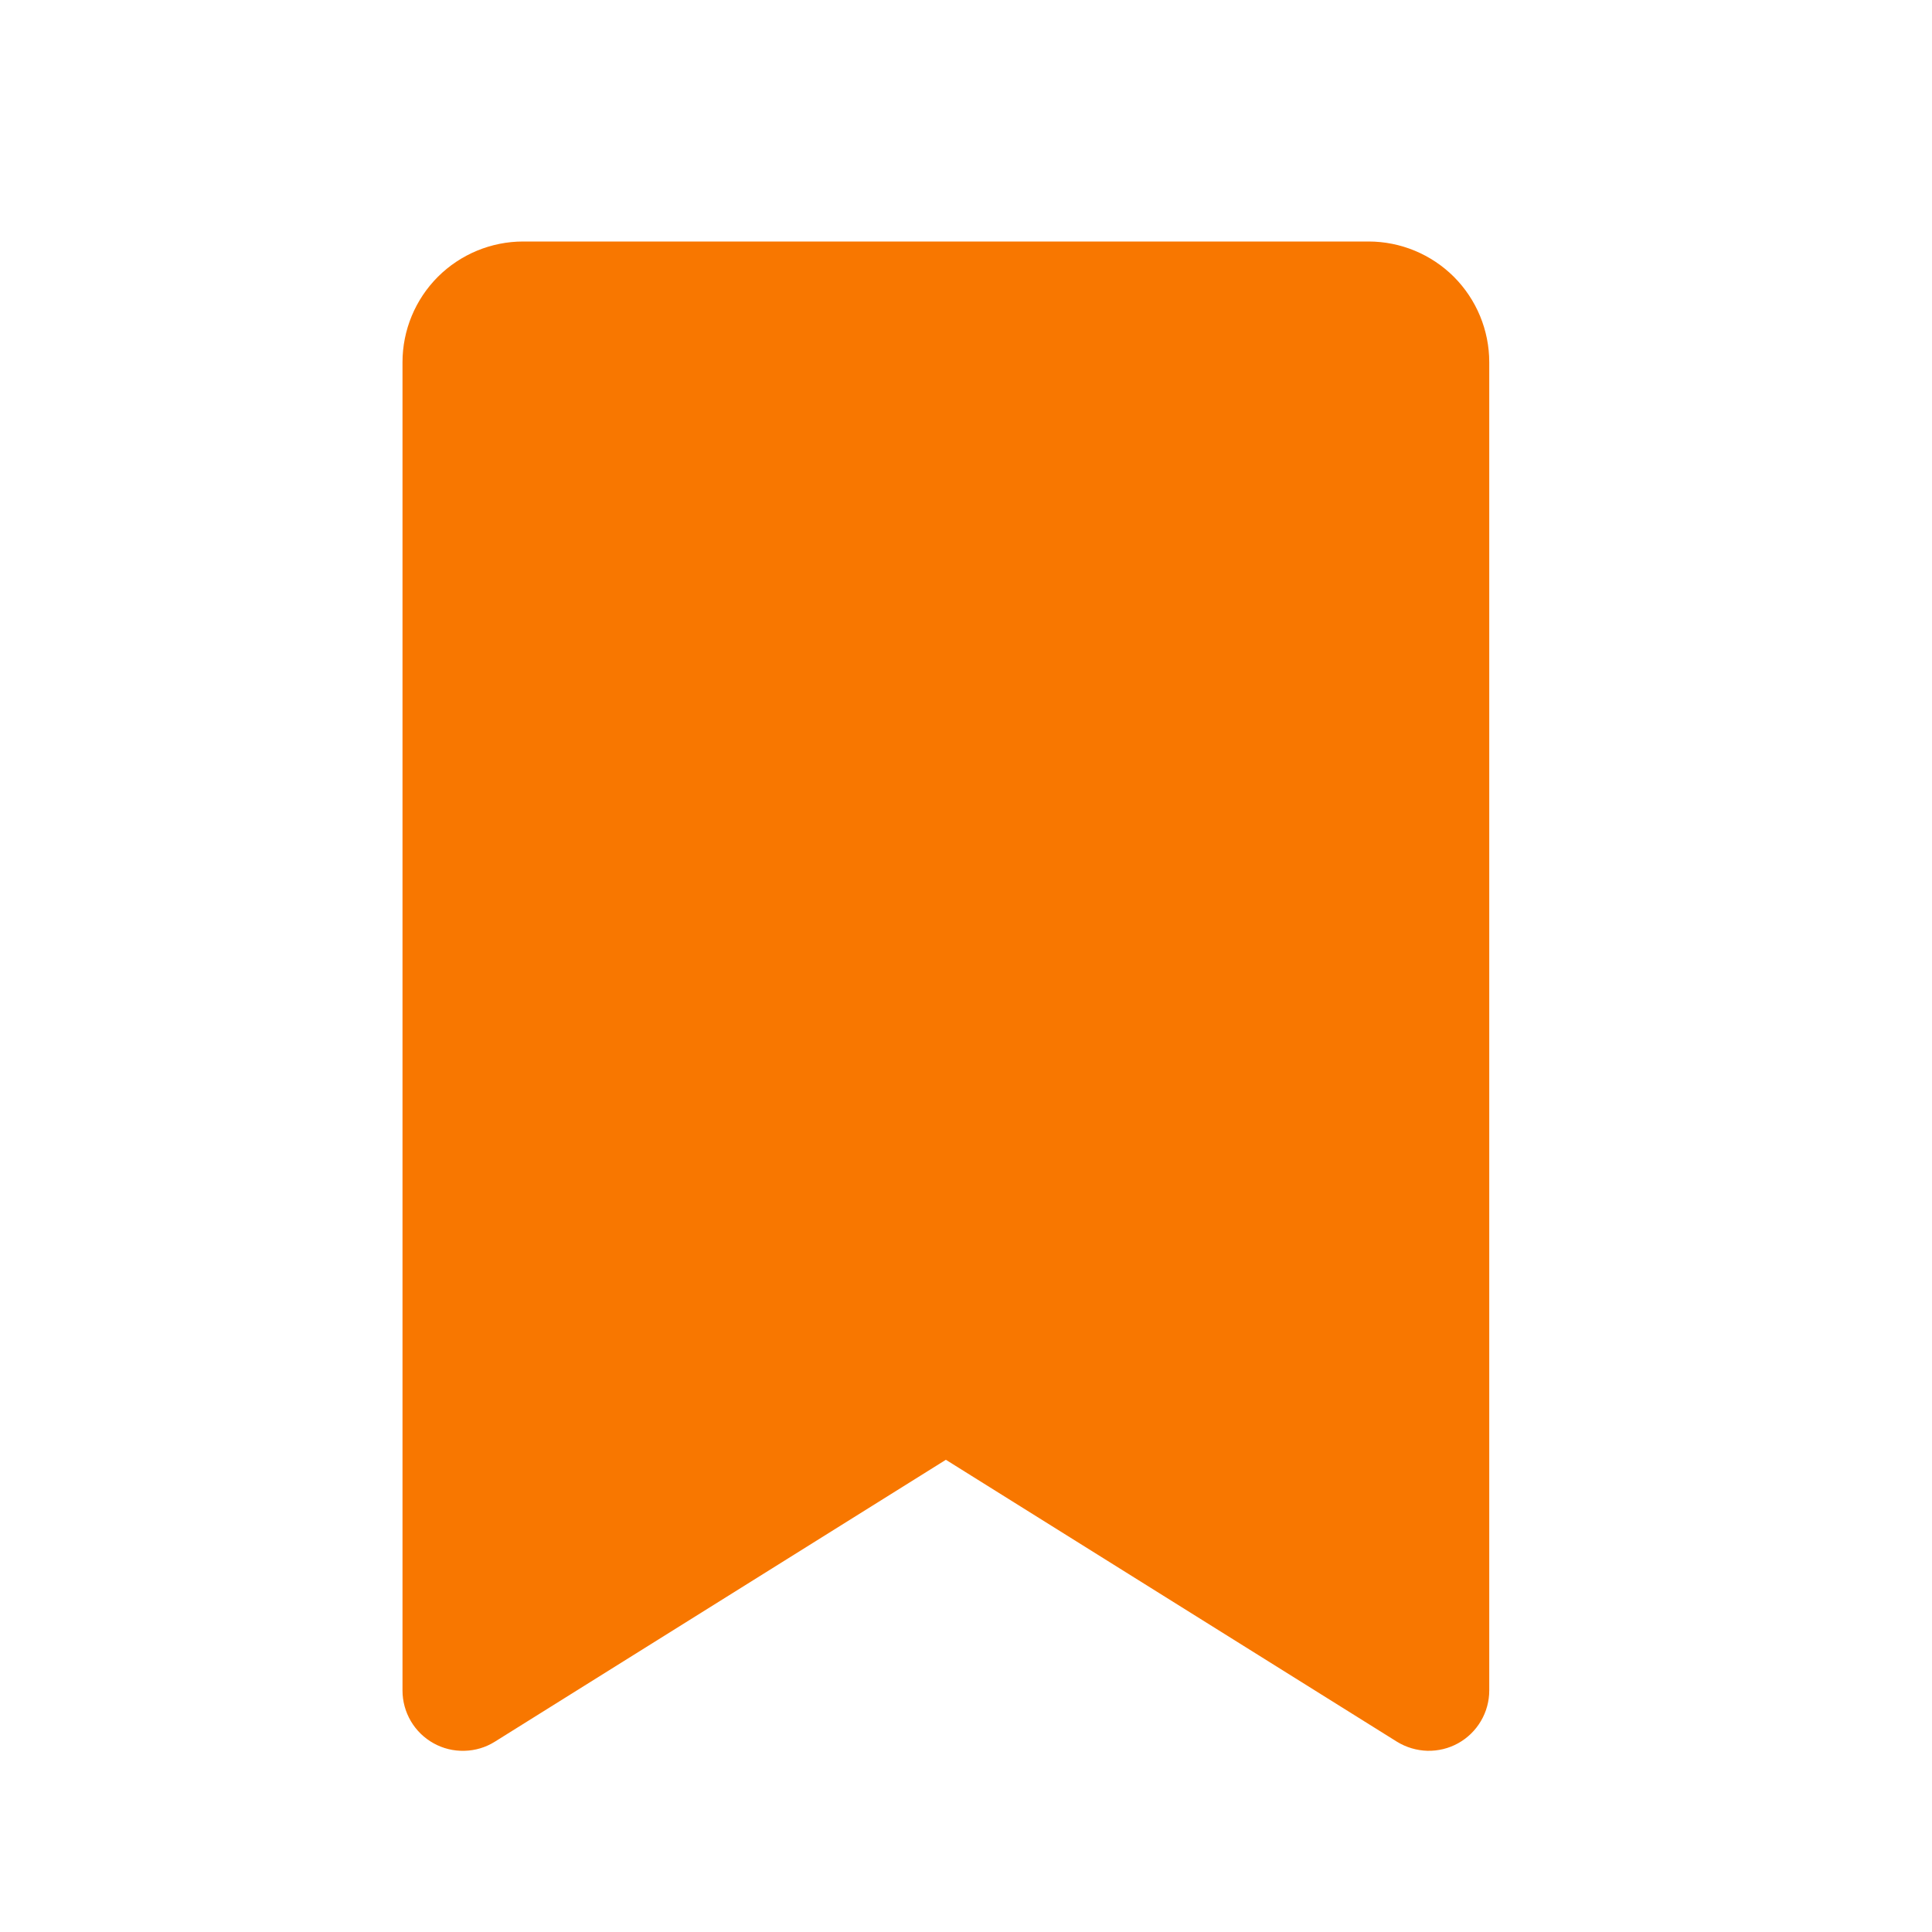<svg width="24" height="24" viewBox="0 0 24 24" fill="none" xmlns="http://www.w3.org/2000/svg">
<path d="M17 3H6.5C6.102 3 5.721 3.158 5.439 3.439C5.158 3.721 5 4.102 5 4.5V21C5 21.134 5.036 21.265 5.104 21.381C5.172 21.496 5.269 21.591 5.387 21.656C5.504 21.721 5.636 21.753 5.77 21.749C5.904 21.746 6.034 21.707 6.147 21.636L11.75 18.134L17.353 21.636C17.467 21.706 17.597 21.745 17.731 21.749C17.865 21.752 17.997 21.72 18.114 21.655C18.231 21.59 18.328 21.495 18.396 21.38C18.464 21.265 18.5 21.134 18.5 21V4.5C18.5 4.102 18.342 3.721 18.061 3.439C17.779 3.158 17.398 3 17 3Z" fill="#F87700"/>
</svg>
